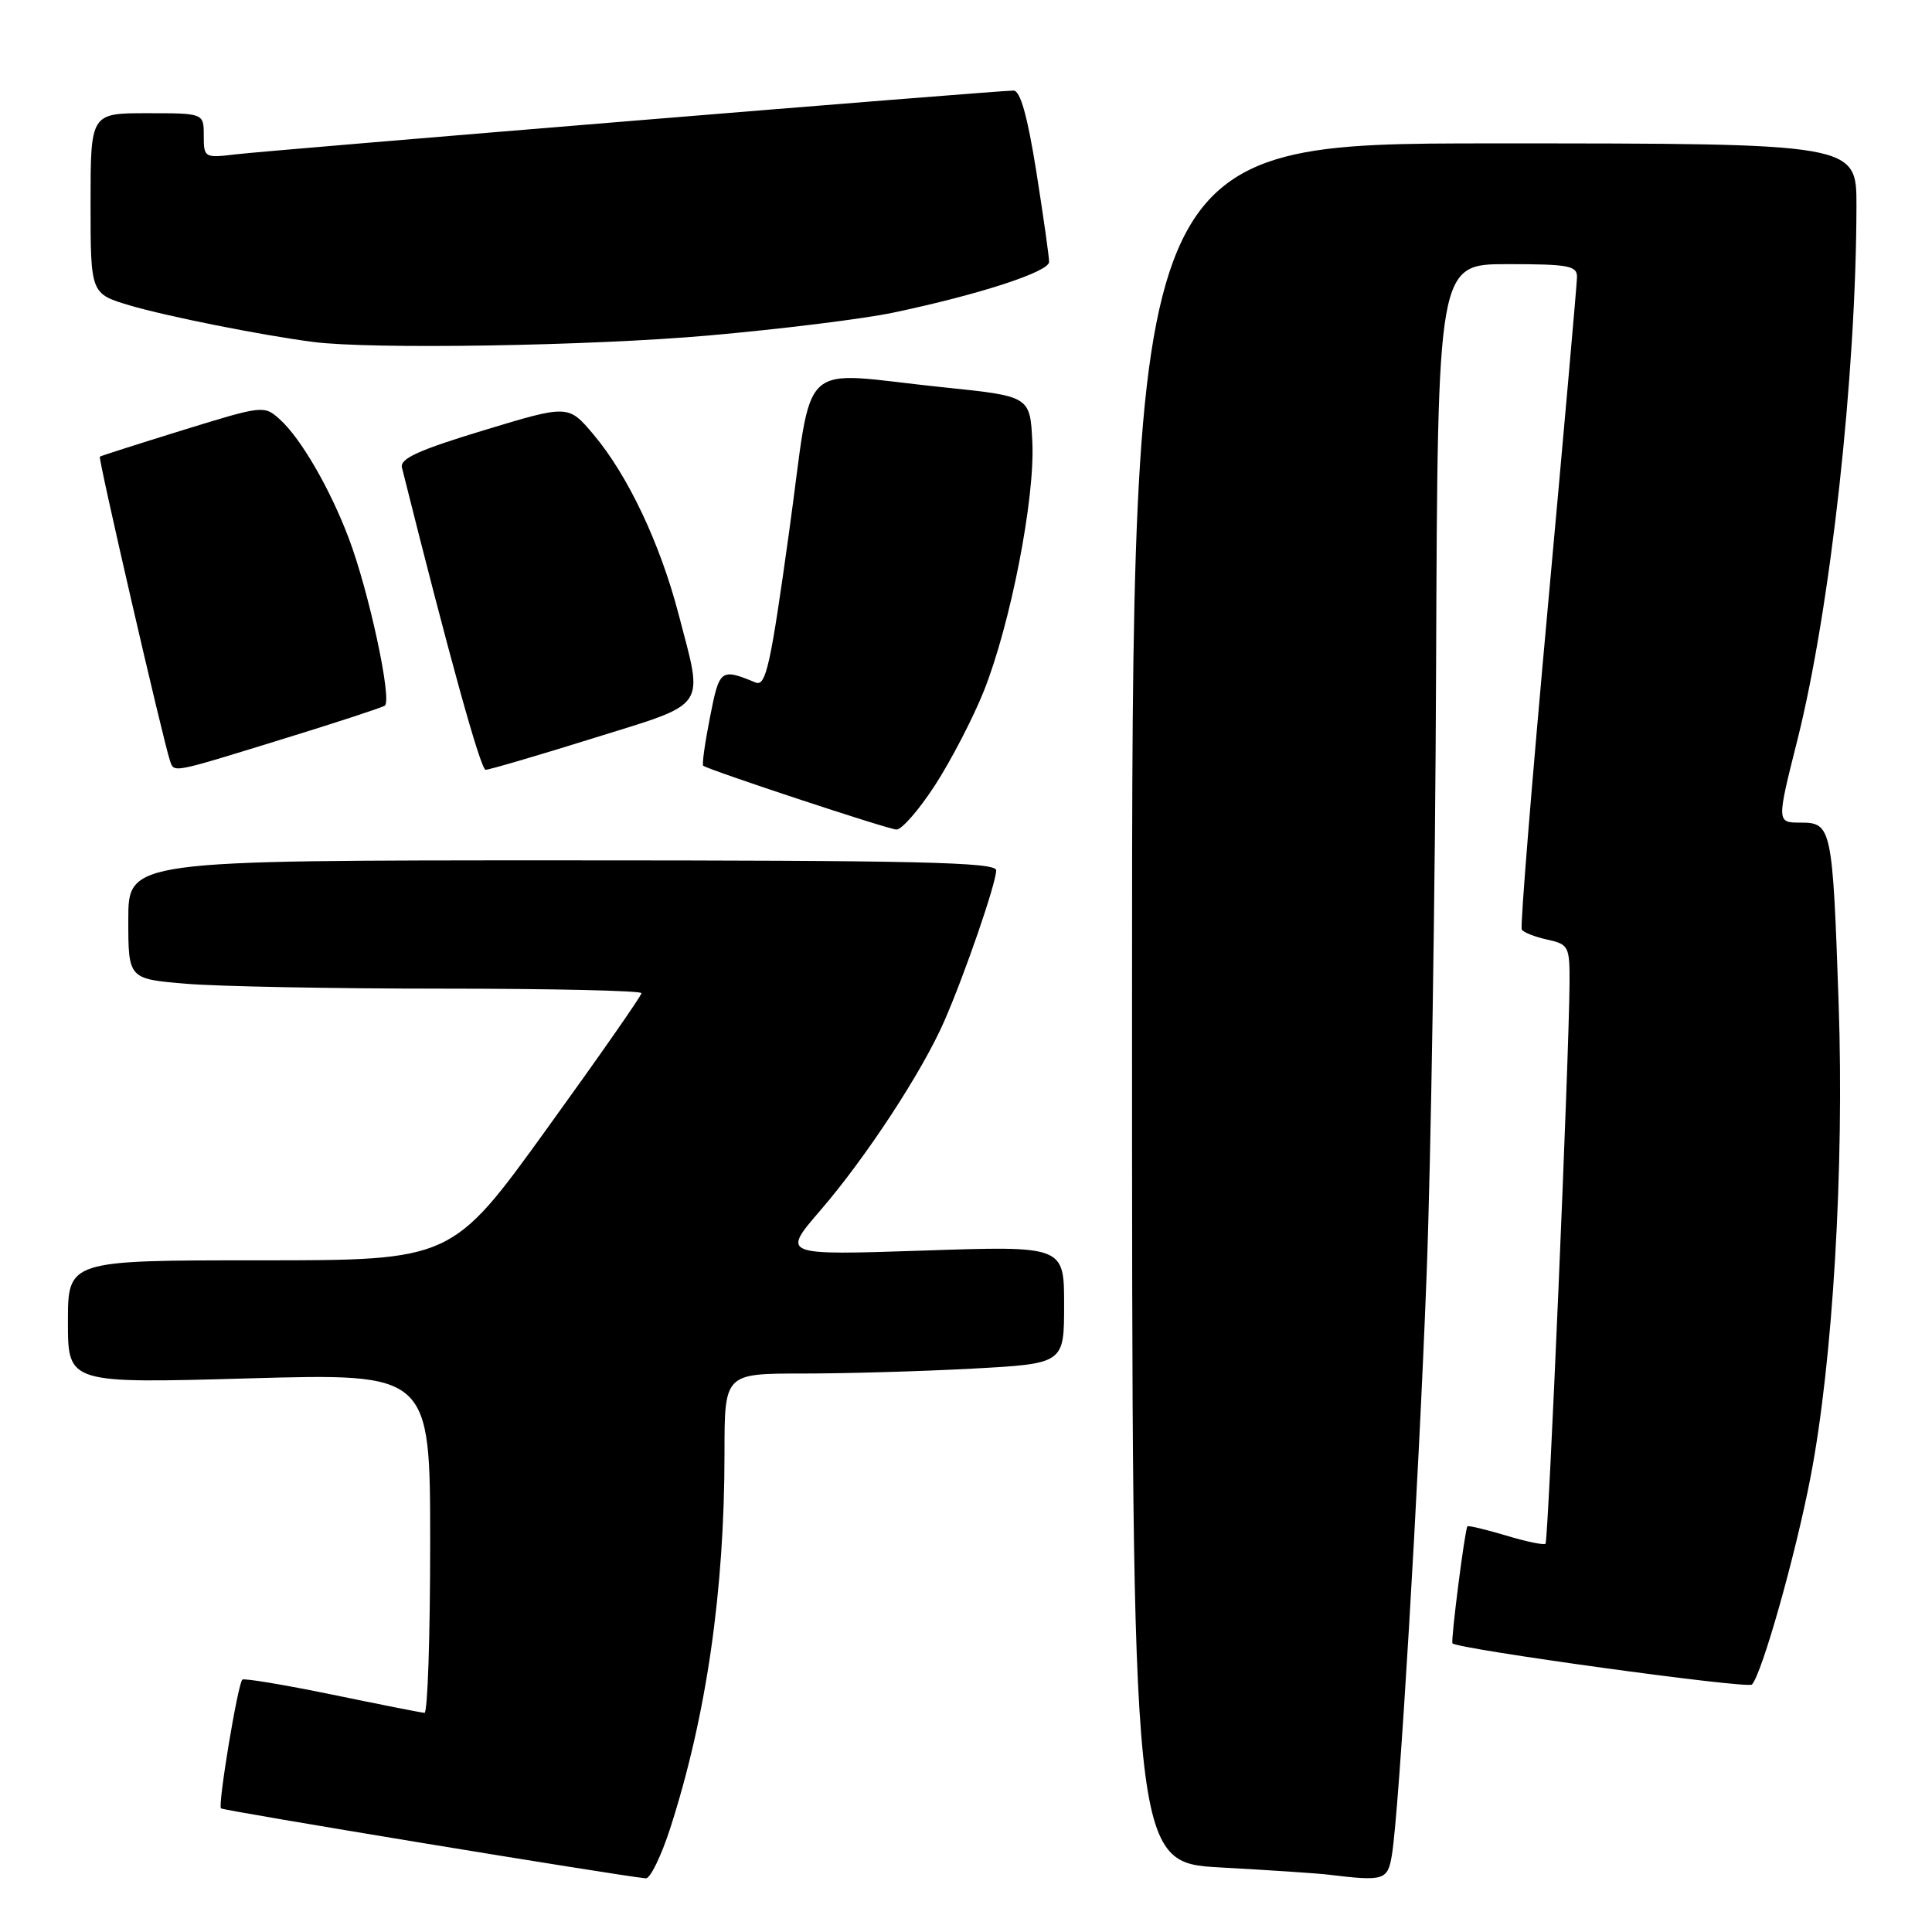 <?xml version="1.0" encoding="UTF-8" standalone="no"?>
<!DOCTYPE svg PUBLIC "-//W3C//DTD SVG 1.1//EN" "http://www.w3.org/Graphics/SVG/1.1/DTD/svg11.dtd" >
<svg xmlns="http://www.w3.org/2000/svg" xmlns:xlink="http://www.w3.org/1999/xlink" version="1.1" viewBox="0 0 256 256">
 <g >
 <path fill="currentColor"
d=" M 88.81 242.25 C 93.60 227.37 96.00 210.81 96.00 192.54 C 96.00 182.00 96.00 182.00 106.34 182.00 C 112.03 182.00 122.16 181.71 128.84 181.35 C 141.00 180.69 141.00 180.69 141.00 172.89 C 141.00 165.08 141.00 165.08 122.29 165.71 C 103.58 166.33 103.58 166.33 108.68 160.41 C 114.74 153.39 122.20 142.00 125.12 135.31 C 127.87 129.02 132.00 117.01 132.00 115.32 C 132.00 114.24 121.57 114.00 74.50 114.00 C 17.00 114.00 17.00 114.00 17.00 121.85 C 17.00 129.71 17.00 129.71 24.65 130.35 C 28.86 130.71 44.16 131.00 58.65 131.00 C 73.14 131.00 85.00 131.27 85.00 131.60 C 85.00 131.94 79.35 140.04 72.44 149.60 C 59.88 167.00 59.88 167.00 34.44 167.00 C 9.00 167.00 9.00 167.00 9.00 175.16 C 9.00 183.32 9.00 183.32 33.00 182.64 C 57.00 181.97 57.00 181.97 57.00 204.48 C 57.00 216.87 56.66 226.98 56.25 226.96 C 55.84 226.94 50.33 225.85 44.00 224.54 C 37.67 223.24 32.32 222.35 32.11 222.56 C 31.50 223.16 28.85 239.18 29.28 239.62 C 29.59 239.92 81.55 248.48 85.57 248.89 C 86.15 248.95 87.61 245.96 88.81 242.25 Z  M 184.44 245.75 C 185.40 239.91 187.96 197.11 189.03 169.00 C 189.61 153.88 190.18 117.54 190.29 88.25 C 190.50 35.00 190.50 35.00 199.75 35.00 C 207.91 35.00 209.00 35.21 208.96 36.75 C 208.94 37.71 207.20 57.40 205.09 80.50 C 202.98 103.60 201.42 122.80 201.64 123.17 C 201.85 123.54 203.37 124.14 205.01 124.50 C 207.87 125.13 208.00 125.39 207.97 130.33 C 207.91 140.15 205.16 204.17 204.79 204.55 C 204.58 204.76 202.22 204.27 199.54 203.46 C 196.86 202.66 194.57 202.11 194.44 202.25 C 194.11 202.61 192.21 217.45 192.46 217.75 C 193.08 218.50 231.59 223.81 232.14 223.21 C 233.47 221.79 237.92 206.06 239.91 195.70 C 242.85 180.48 244.38 154.76 243.63 133.00 C 242.83 109.61 242.70 109.00 238.59 109.00 C 235.41 109.00 235.41 109.00 238.17 98.03 C 242.55 80.57 245.96 49.72 245.99 27.25 C 246.00 19.00 246.00 19.00 198.00 19.00 C 150.00 19.00 150.00 19.00 150.00 132.90 C 150.00 246.80 150.00 246.80 161.75 247.45 C 168.21 247.80 174.62 248.23 176.00 248.40 C 183.44 249.30 183.88 249.16 184.44 245.75 Z  M 123.91 104.02 C 126.03 100.74 128.93 95.15 130.35 91.60 C 133.89 82.74 137.15 66.07 136.79 58.62 C 136.50 52.50 136.50 52.50 125.00 51.32 C 105.24 49.28 107.86 46.82 104.55 70.55 C 102.08 88.34 101.48 91.01 100.10 90.43 C 95.49 88.53 95.33 88.65 94.08 95.02 C 93.41 98.42 93.00 101.31 93.18 101.46 C 93.83 102.00 117.55 109.85 118.77 109.92 C 119.47 109.96 121.78 107.31 123.91 104.02 Z  M 37.20 98.01 C 44.33 95.82 50.52 93.79 50.98 93.51 C 52.01 92.88 48.87 78.29 46.19 71.26 C 43.70 64.70 39.86 58.08 37.09 55.58 C 35.00 53.69 34.86 53.71 24.24 56.99 C 18.33 58.82 13.38 60.40 13.23 60.51 C 12.98 60.70 21.59 98.01 22.51 100.75 C 23.08 102.43 22.54 102.53 37.20 98.01 Z  M 78.60 97.82 C 93.98 93.03 93.23 94.10 89.93 81.44 C 87.47 72.00 83.20 62.98 78.63 57.56 C 75.30 53.62 75.30 53.62 64.09 57.02 C 55.48 59.63 52.96 60.77 53.26 61.96 C 59.48 86.82 63.68 102.00 64.35 102.00 C 64.82 102.00 71.24 100.12 78.60 97.82 Z  M 93.83 44.46 C 103.37 43.62 114.39 42.26 118.33 41.43 C 129.69 39.05 139.00 36.02 139.01 34.71 C 139.02 34.04 138.25 28.66 137.32 22.75 C 136.15 15.40 135.20 12.00 134.30 12.00 C 132.15 12.00 35.88 19.90 31.25 20.45 C 27.09 20.95 27.00 20.90 27.00 17.98 C 27.00 15.00 27.00 15.00 19.50 15.00 C 12.00 15.00 12.00 15.00 12.00 26.96 C 12.00 38.92 12.00 38.92 17.20 40.47 C 22.06 41.91 34.69 44.43 41.50 45.31 C 49.19 46.31 78.20 45.84 93.83 44.46 Z "/>
</g>
</svg>